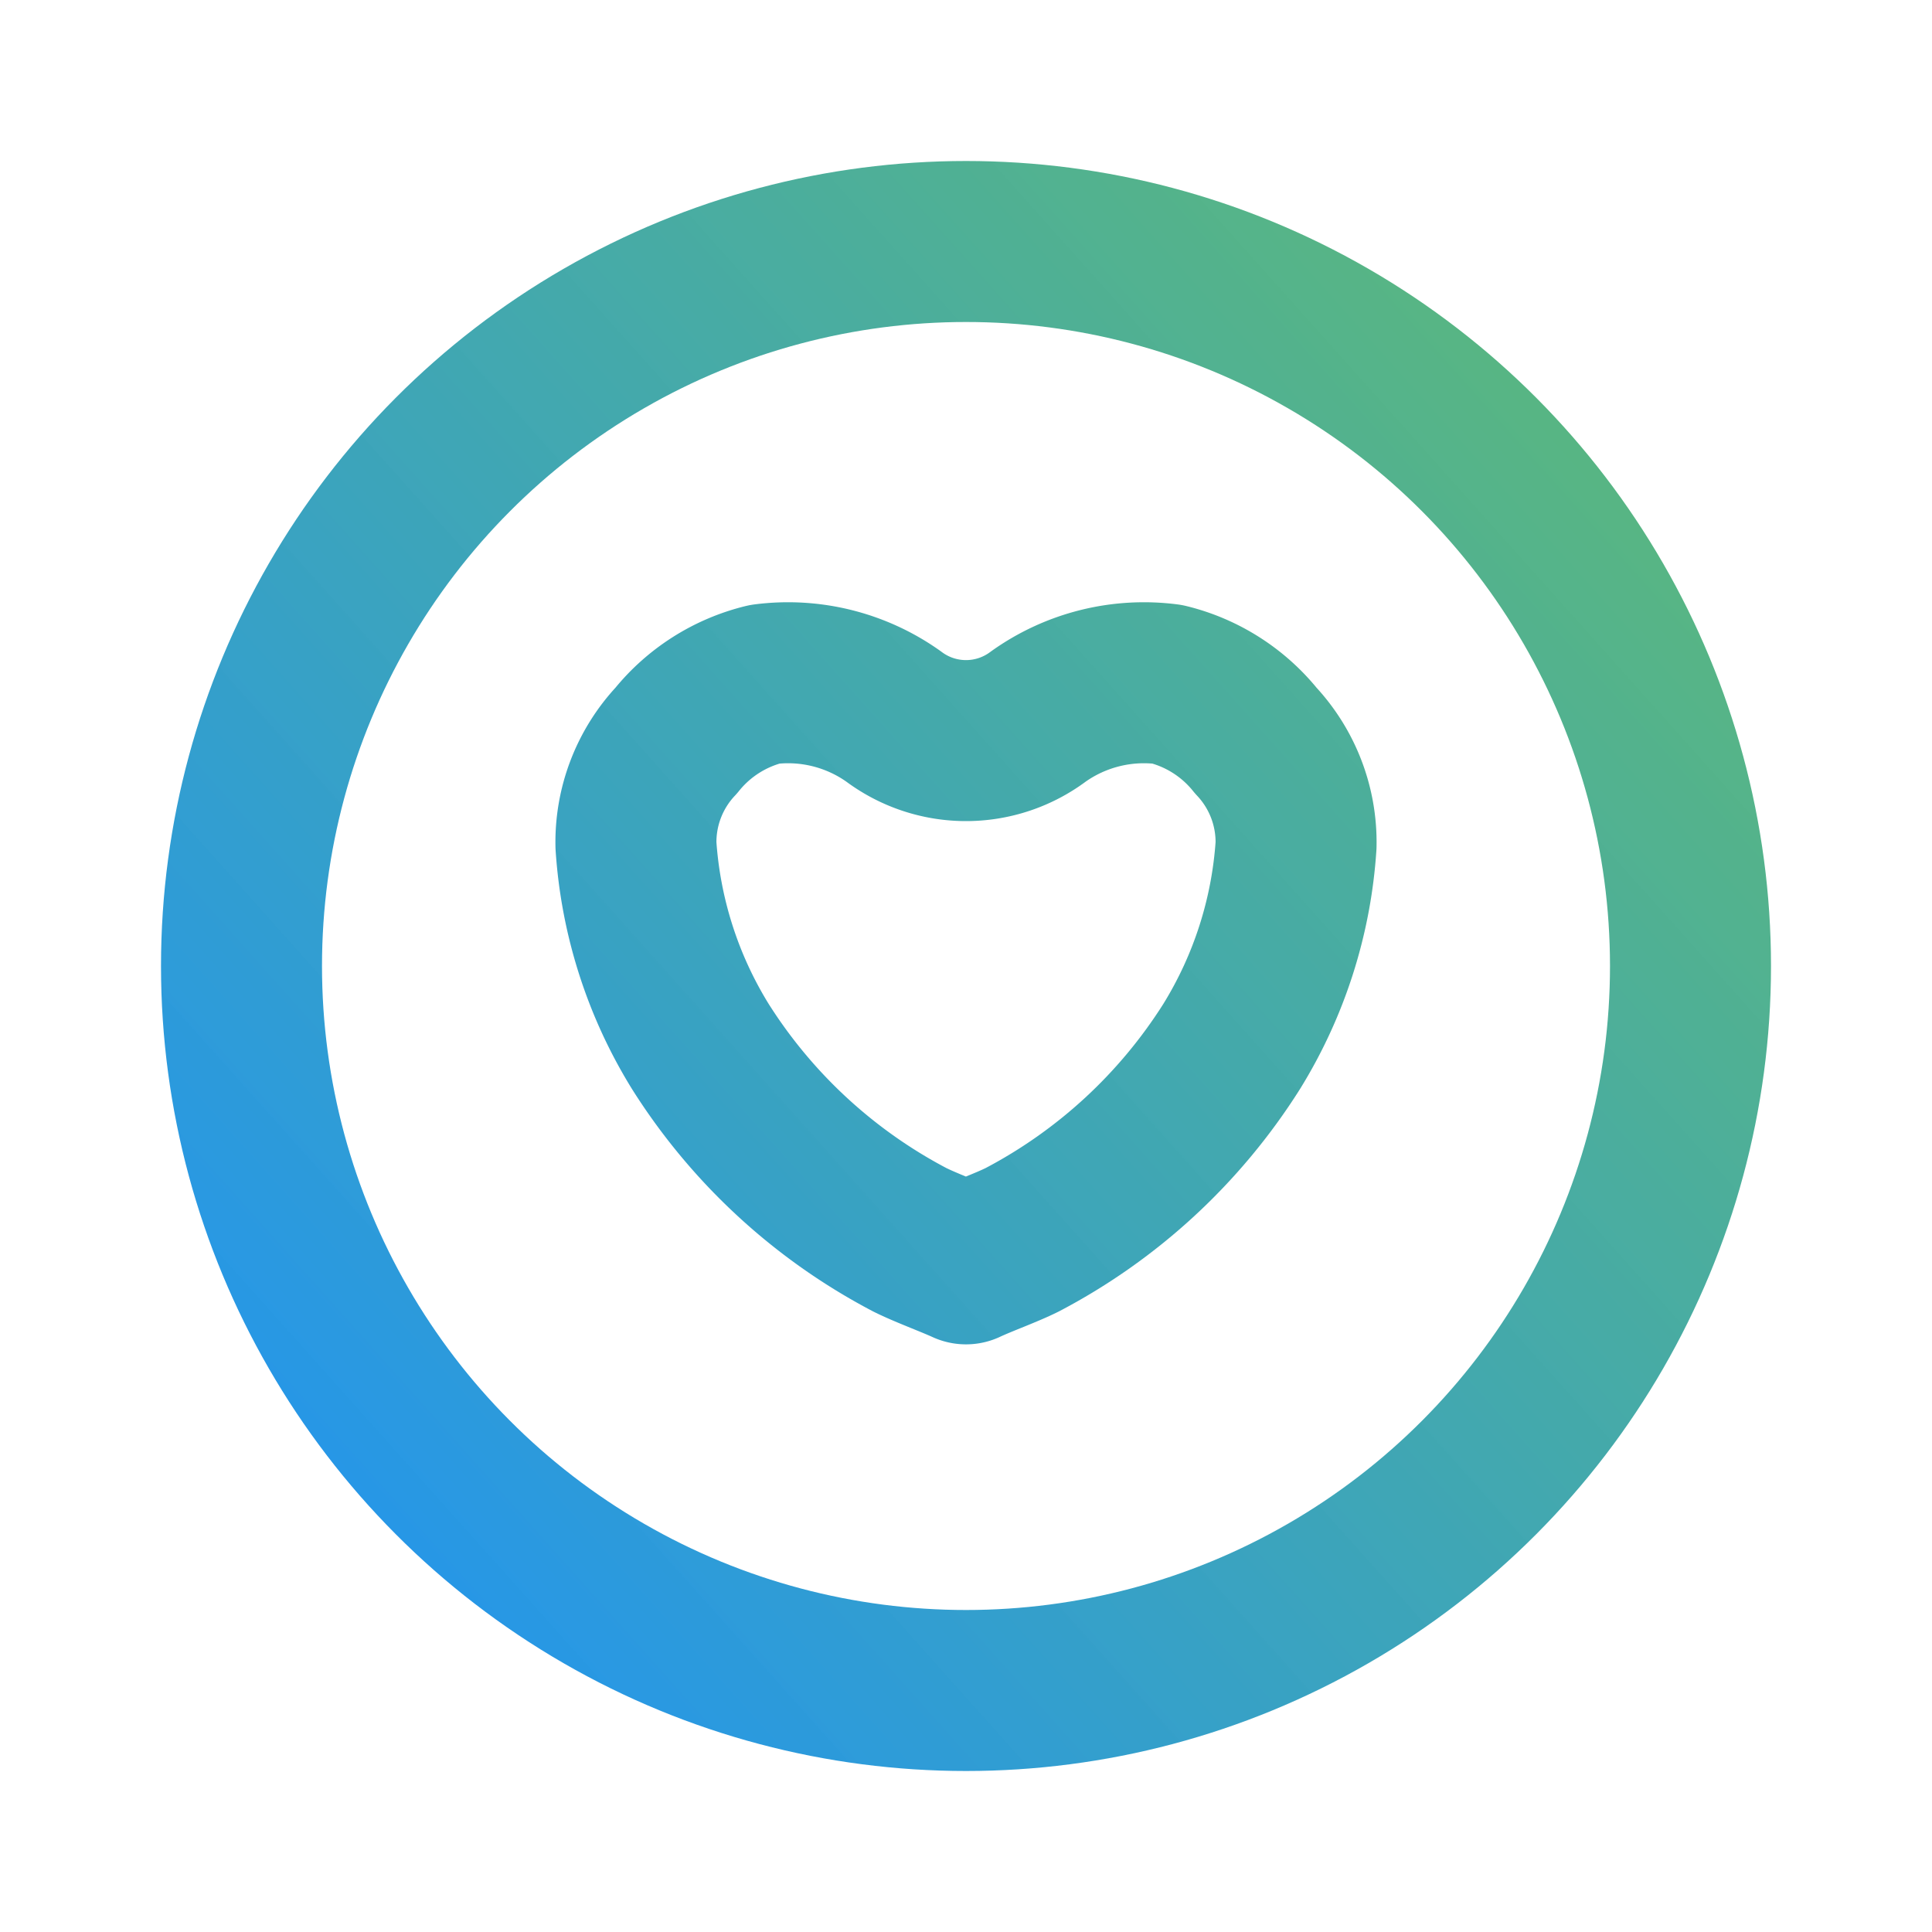 <svg xmlns="http://www.w3.org/2000/svg" viewBox="0 0 24 24" fill="none" stroke="currentColor" width="30" height="30"
  stroke-width="2" stroke-linecap="round" stroke-linejoin="round" stroke-miterlimit="10">
  <path
    d="M12 9.2a1.5 1.5 0 01-.9-.3 2.261 2.261 0 00-1.6-.4 2.028 2.028 0 00-1.1.7 1.841 1.841 0 00-.5 1.3 5.433 5.433 0 00.8 2.5 6.829 6.829 0 002.6 2.4c.2.1.5.209.7.3.216-.1.5-.2.7-.3a6.829 6.829 0 002.6-2.4 5.433 5.433 0 00.8-2.5 1.841 1.841 0 00-.5-1.3 2.028 2.028 0 00-1.1-.7 2.261 2.261 0 00-1.6.4 1.5 1.5 0 01-.9.3z"
    stroke="url(#paint0_linear)" />
  <circle cx="12" cy="12" r="9" stroke="url(#paint0_linear)" />

  <defs>
    <linearGradient id="paint0_linear" x1="16.902" y1="39.284" x2="47.98" y2="11.477"
      gradientUnits="userSpaceOnUse">
      <stop stop-color="#0F8AFE" stop-opacity="0.948" />
      <stop offset="1" stop-color="#67C414" stop-opacity="0.847" />
    </linearGradient>
  </defs>
</svg>